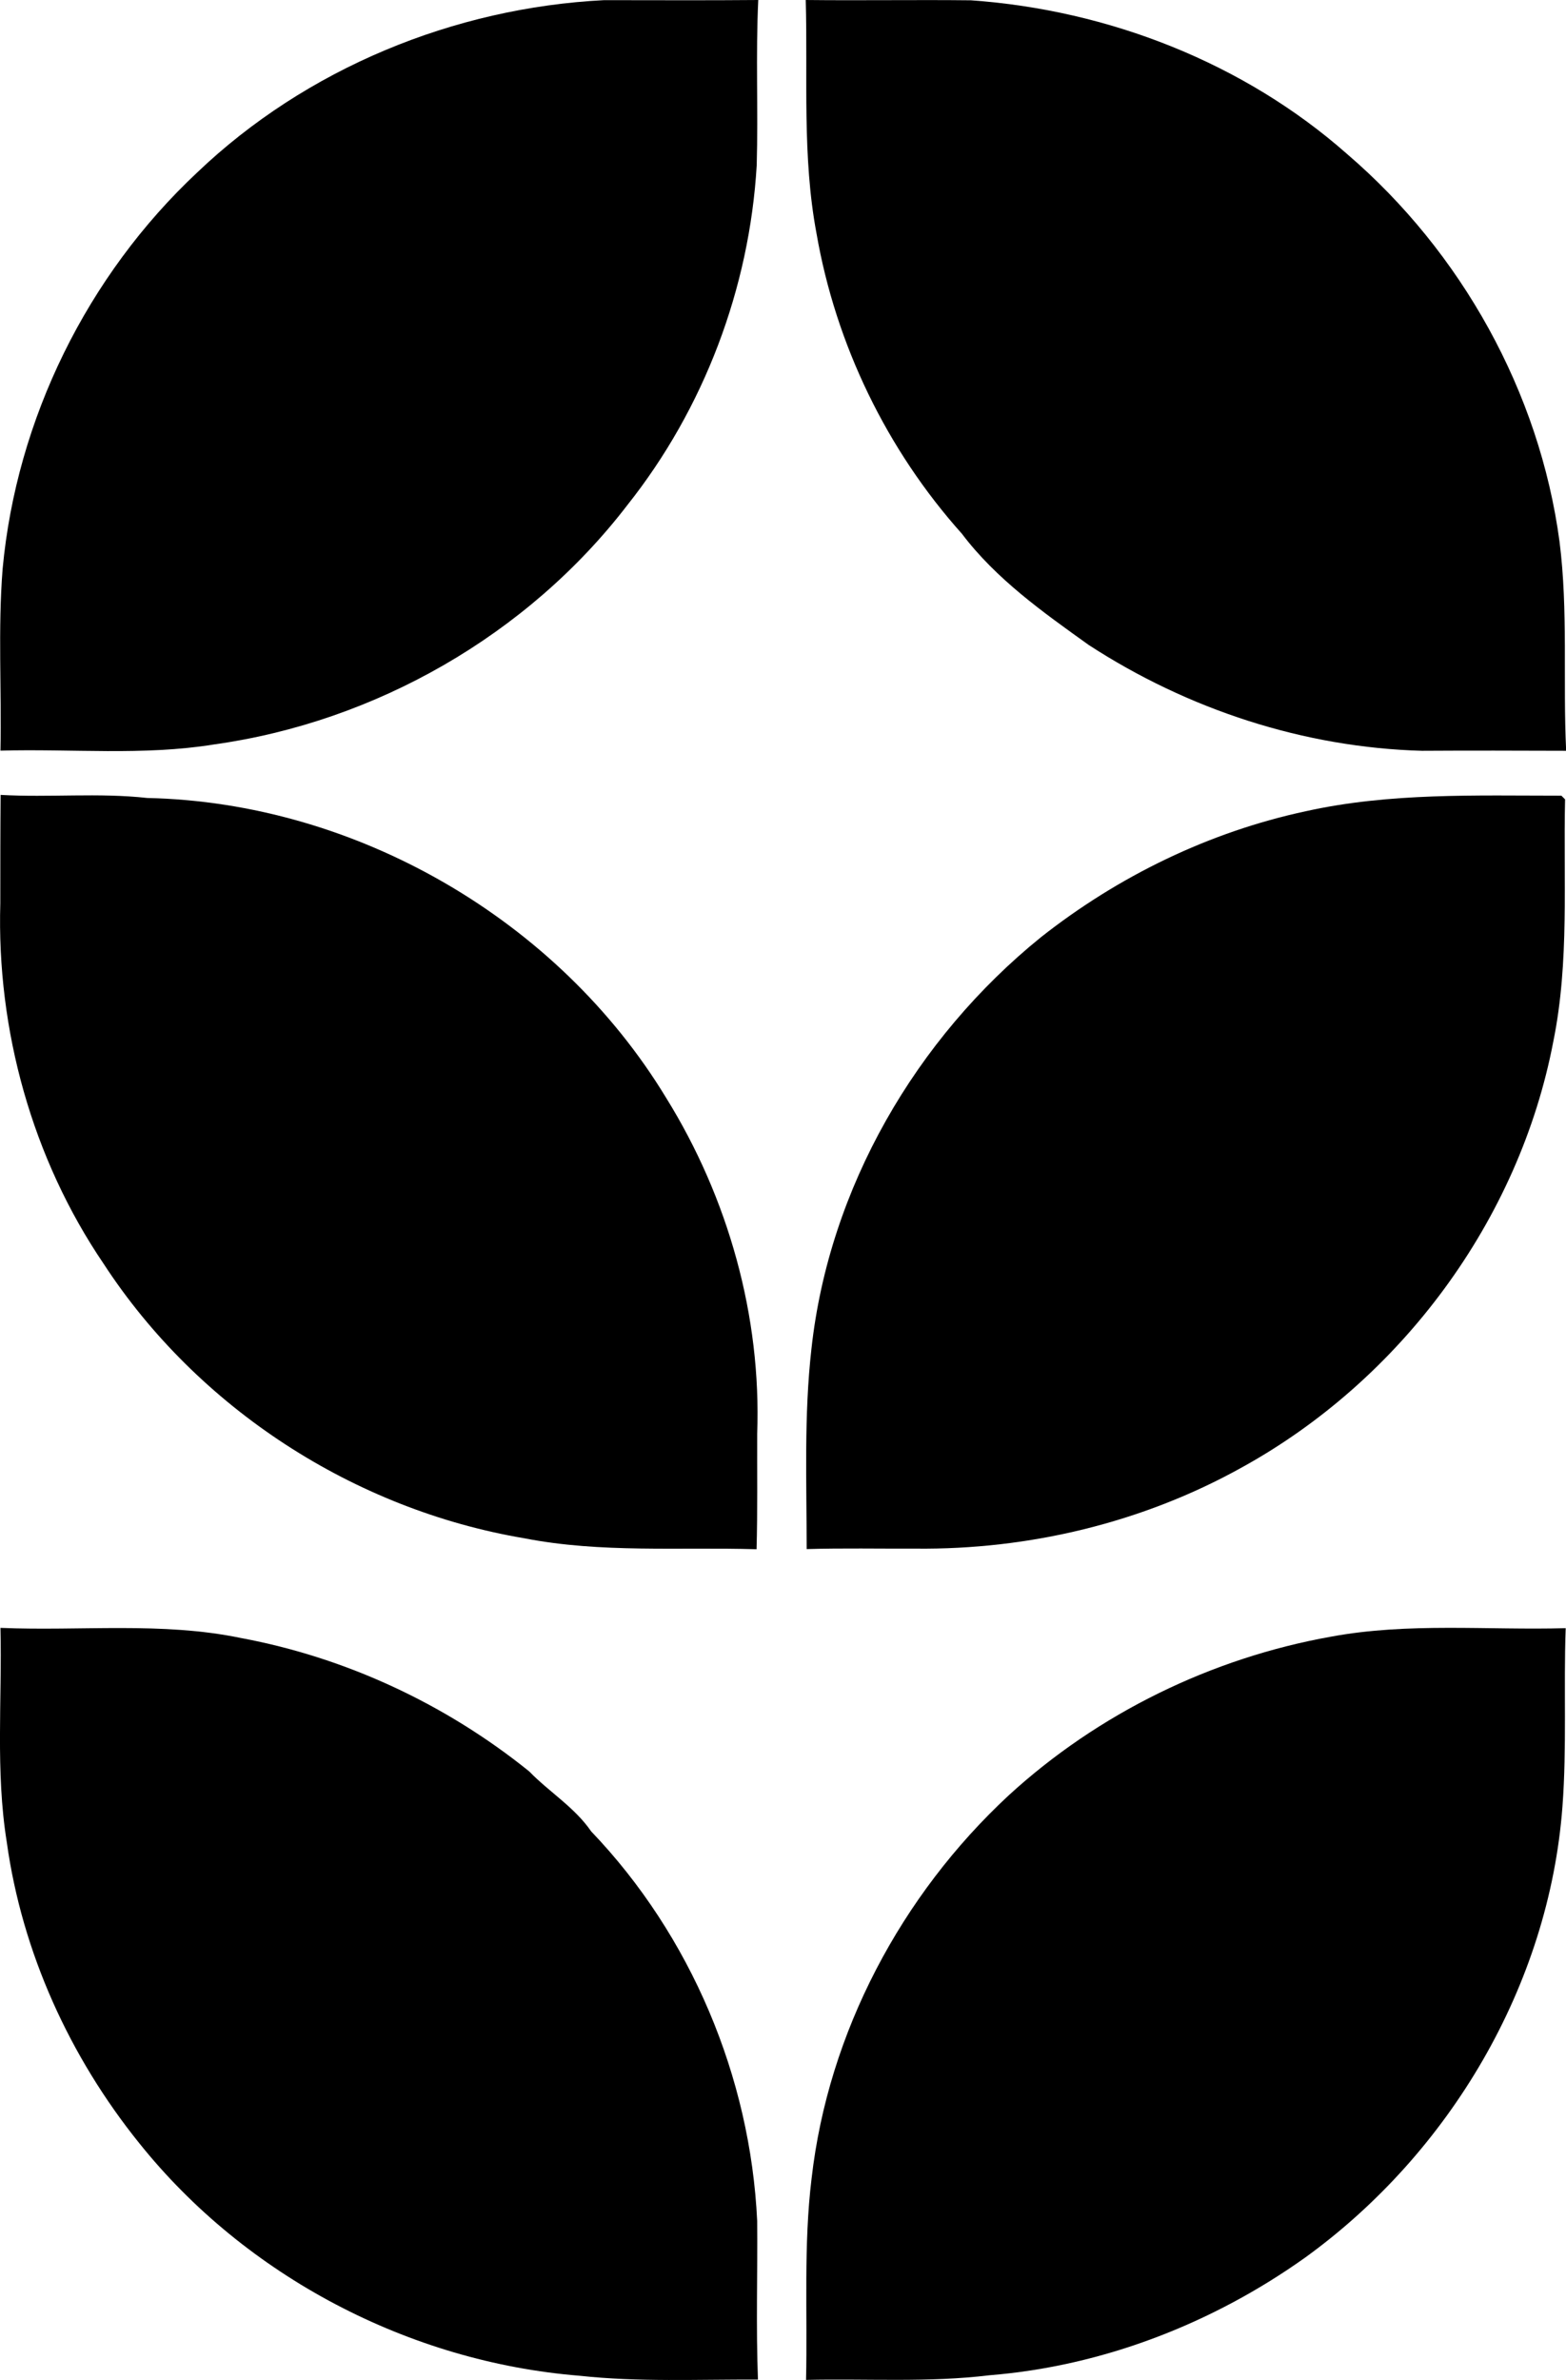 <?xml version="1.0" encoding="iso-8859-1"?>
<!-- Generator: Adobe Illustrator 21.0.2, SVG Export Plug-In . SVG Version: 6.00 Build 0)  -->
<svg version="1.1" xmlns="http://www.w3.org/2000/svg" xmlns:xlink="http://www.w3.org/1999/xlink" x="0px" y="0px"
	 viewBox="0 0 10.159 15.438" style="enable-background:new 0 0 10.159 15.438;" xml:space="preserve">
<g id="Fleurs_x5F_des_x5F_Quatre_x5F_Vents">
	<path d="M1.279,1.119c0.707-0.675,1.667-1.069,2.64-1.118c0.333,0,0.667,0.002,1-0.001c-0.017,0.357,0,0.715-0.01,1.072
		C4.862,1.87,4.567,2.65,4.07,3.276C3.424,4.118,2.436,4.683,1.387,4.829C0.929,4.903,0.464,4.856,0.003,4.869
		c0.008-0.393-0.017-0.787,0.014-1.179C0.107,2.718,0.566,1.787,1.279,1.119z"/>
	<path d="M5.227,0c0.357,0.004,0.714-0.002,1.072,0.002c0.891,0.063,1.77,0.405,2.441,0.998c0.74,0.635,1.247,1.543,1.377,2.513
		c0.057,0.45,0.021,0.905,0.043,1.357c-0.312-0.001-0.623-0.002-0.935,0C8.458,4.849,7.704,4.601,7.062,4.183
		c-0.296-0.212-0.6-0.427-0.822-0.721C5.753,2.918,5.422,2.235,5.297,1.515C5.203,1.015,5.241,0.505,5.227,0z"/>
	<path d="M0.004,5.156c0.317,0.018,0.635-0.015,0.951,0.02c1.353,0.029,2.666,0.789,3.367,1.946c0.402,0.648,0.618,1.416,0.59,2.179
		C4.911,9.551,4.915,9.8,4.908,10.049c-0.502-0.015-1.009,0.026-1.506-0.071c-1.104-0.186-2.119-0.843-2.73-1.781
		c-0.463-0.682-0.694-1.515-0.67-2.338C0.002,5.624,0.002,5.39,0.004,5.156z"/>
	<path d="M8.471,5.262c0.544-0.121,1.105-0.101,1.658-0.101l0.024,0.024c-0.012,0.523,0.029,1.052-0.076,1.569
		C9.856,7.914,9.088,8.95,8.055,9.519c-0.643,0.358-1.381,0.534-2.116,0.526c-0.235,0.001-0.471-0.004-0.706,0.003
		c0-0.433-0.018-0.868,0.031-1.299c0.114-1.043,0.678-2.014,1.489-2.67C7.255,5.683,7.845,5.396,8.471,5.262z"/>
	<path d="M0.003,10.559c0.52,0.022,1.047-0.041,1.561,0.066c0.682,0.127,1.33,0.43,1.869,0.865c0.13,0.134,0.295,0.233,0.402,0.389
		c0.647,0.676,1.033,1.593,1.077,2.527c0.003,0.343-0.008,0.686,0.005,1.029c-0.386-0.002-0.773,0.017-1.158-0.025
		c-1.103-0.089-2.164-0.644-2.856-1.509c-0.451-0.56-0.76-1.238-0.859-1.952C-0.03,11.49,0.014,11.023,0.003,10.559z"/>
	<path d="M8.635,10.616c0.502-0.093,1.015-0.041,1.522-0.055c-0.014,0.385,0.008,0.772-0.021,1.157
		c-0.087,1.159-0.731,2.246-1.667,2.924c-0.6,0.428-1.314,0.706-2.051,0.765c-0.394,0.048-0.793,0.021-1.189,0.03
		c0.01-0.436-0.017-0.873,0.036-1.307c0.108-0.947,0.582-1.838,1.278-2.484C7.123,11.114,7.86,10.754,8.635,10.616z"/>
</g>
<g id="Layer_1">
</g>
</svg>
